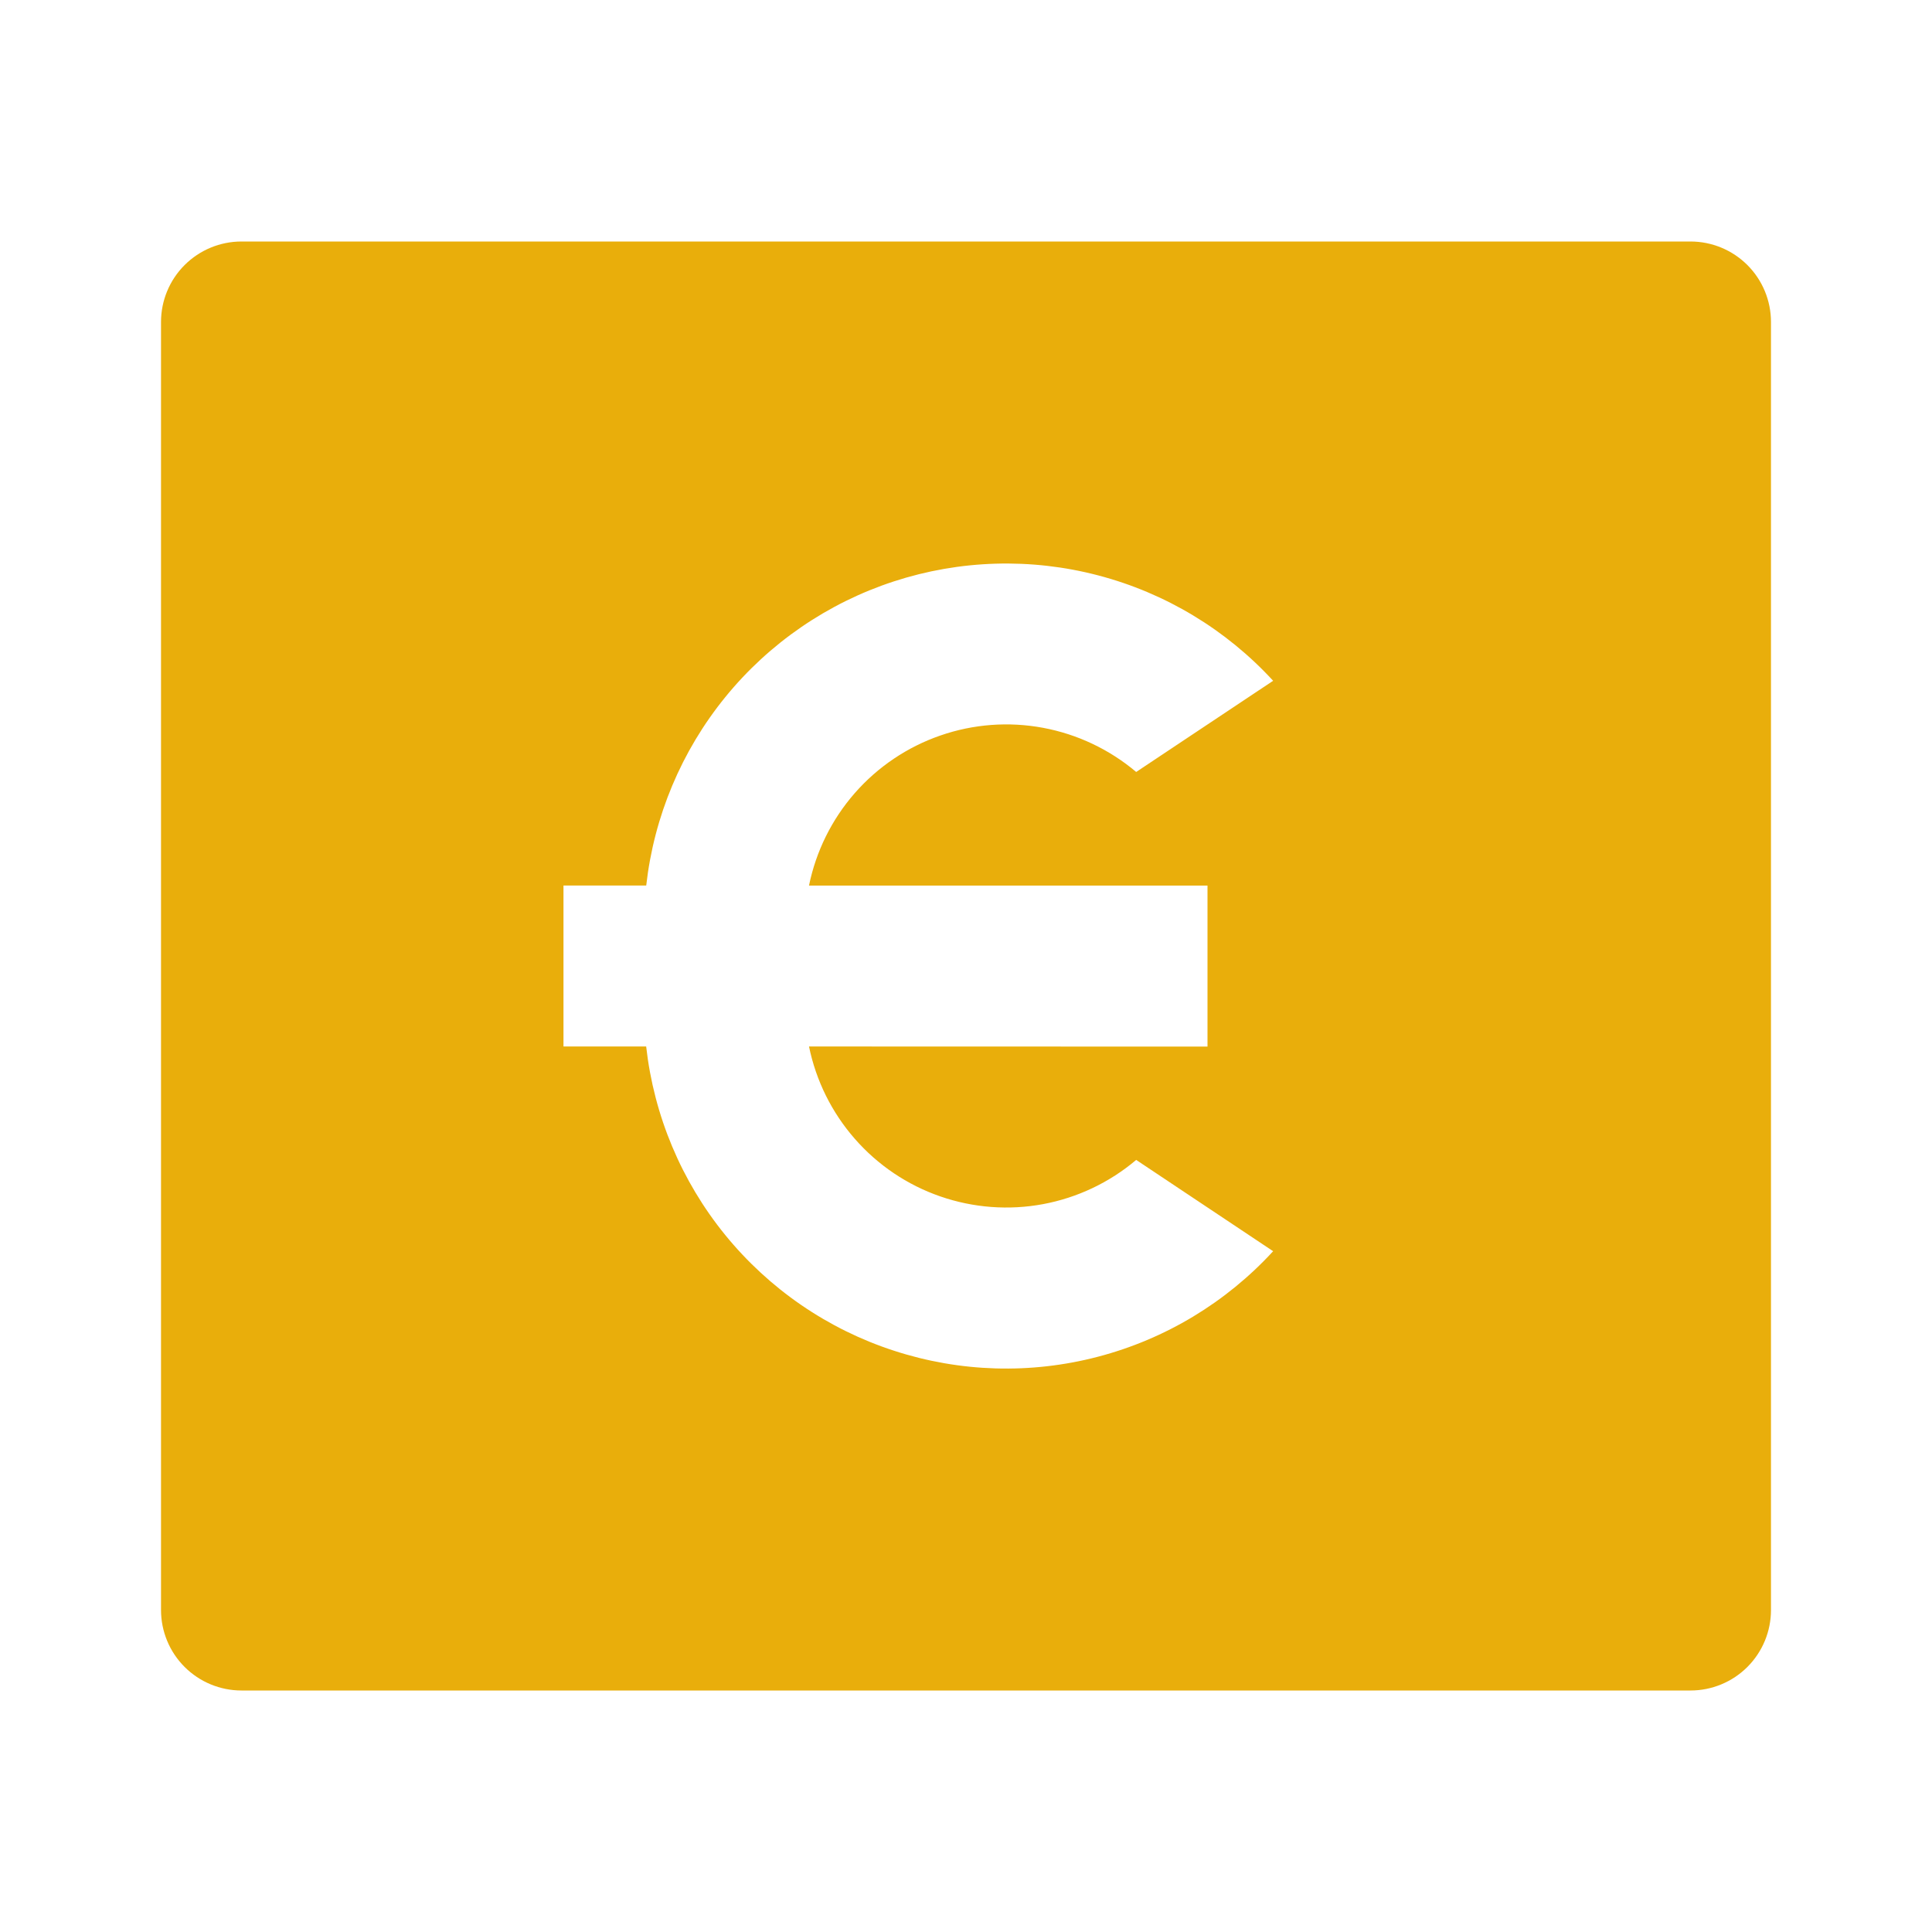 <svg width="35" height="35" viewBox="0 0 35 35" fill="none" xmlns="http://www.w3.org/2000/svg">
<g clip-path="url(#clip0_0_4200)">
<path d="M4.375 4.375H30.625C31.012 4.375 31.383 4.529 31.656 4.802C31.93 5.076 32.083 5.447 32.083 5.833V29.167C32.083 29.553 31.93 29.924 31.656 30.198C31.383 30.471 31.012 30.625 30.625 30.625H4.375C3.988 30.625 3.617 30.471 3.344 30.198C3.07 29.924 2.917 29.553 2.917 29.167V5.833C2.917 5.447 3.07 5.076 3.344 4.802C3.617 4.529 3.988 4.375 4.375 4.375V4.375ZM14.656 16.042C14.783 15.421 15.068 14.845 15.485 14.368C15.902 13.892 16.436 13.532 17.034 13.325C17.632 13.117 18.273 13.069 18.896 13.185C19.518 13.301 20.1 13.577 20.583 13.985L23.064 12.333C22.212 11.405 21.111 10.742 19.892 10.423C18.674 10.104 17.389 10.142 16.192 10.533C14.995 10.924 13.935 11.651 13.14 12.628C12.345 13.605 11.848 14.79 11.707 16.042H10.208V18.958H11.706C11.846 20.21 12.343 21.396 13.138 22.373C13.934 23.35 14.993 24.078 16.191 24.468C17.389 24.86 18.674 24.898 19.892 24.578C21.111 24.259 22.212 23.595 23.064 22.667L20.583 21.013C20.1 21.422 19.518 21.698 18.896 21.814C18.274 21.93 17.632 21.881 17.034 21.674C16.436 21.467 15.902 21.107 15.486 20.631C15.069 20.155 14.783 19.578 14.656 18.958L21.875 18.96V16.043H14.656V16.042Z" fill="#E9AE0B"/>
</g>
<defs>
<clipPath id="clip0_0_4200">
<rect width="35" height="35" fill="white"/>
</clipPath>
</defs>
</svg>
